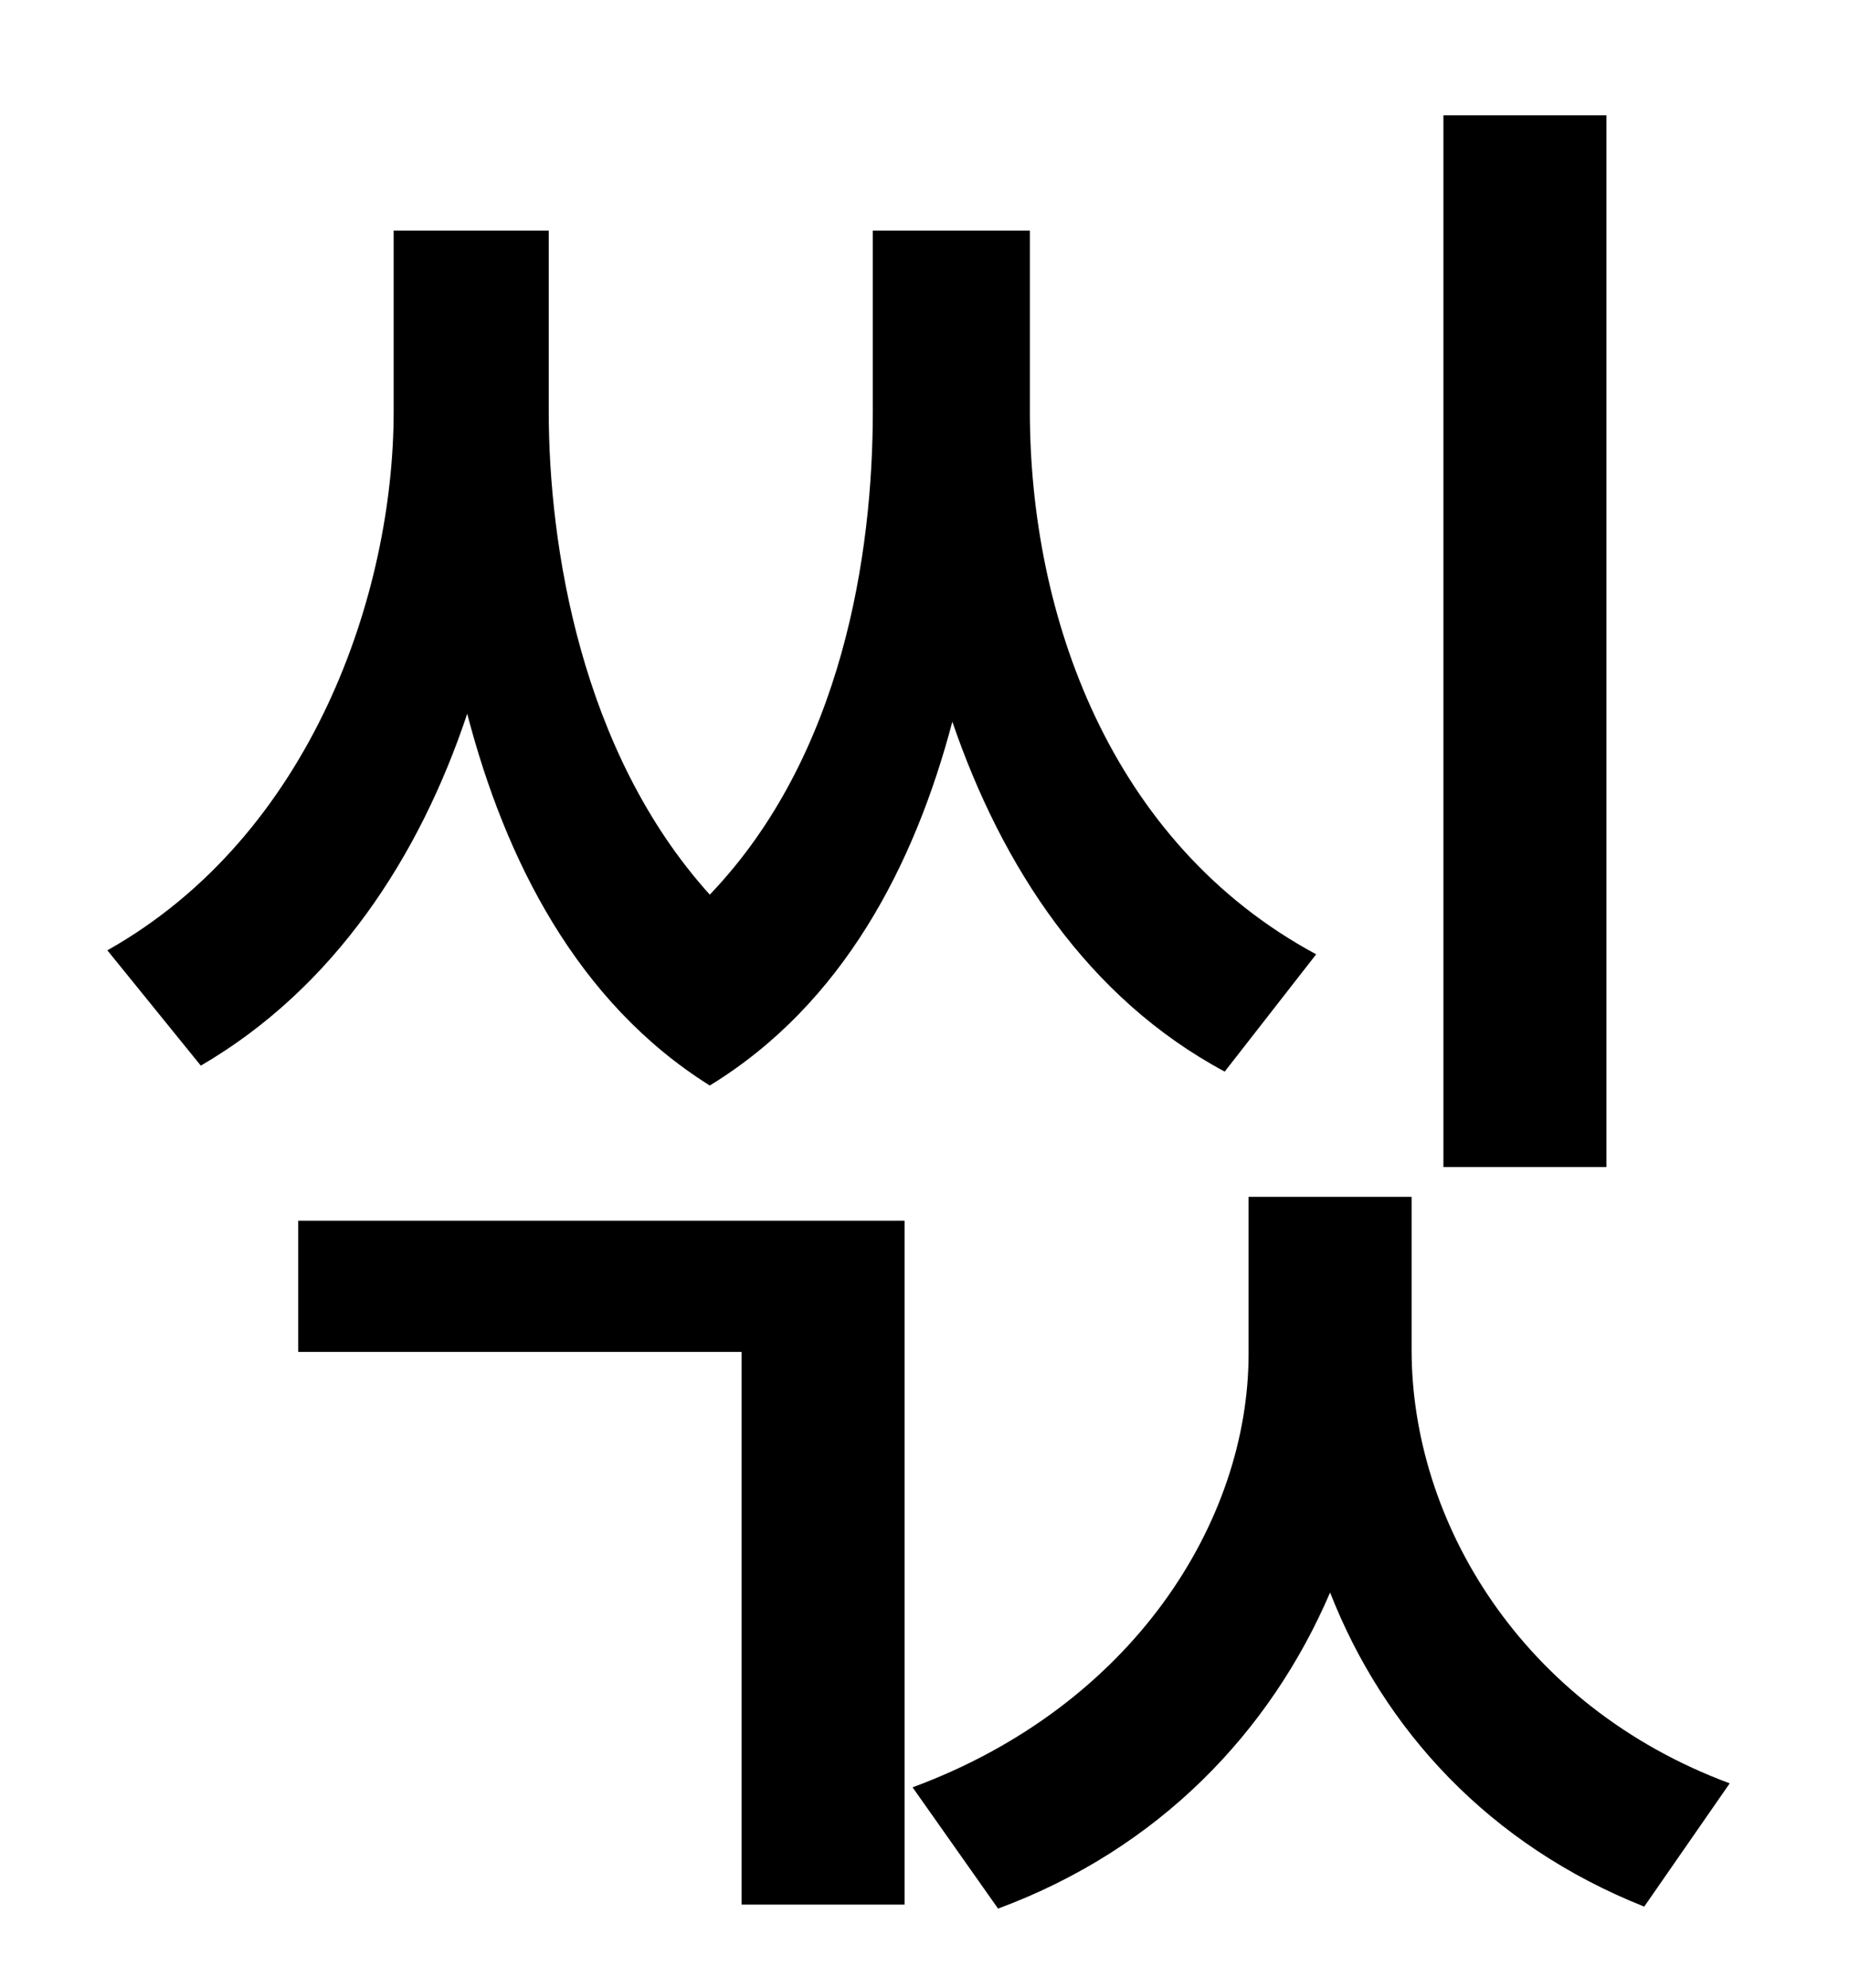 <?xml version="1.0" standalone="no"?>
<!DOCTYPE svg PUBLIC "-//W3C//DTD SVG 1.1//EN" "http://www.w3.org/Graphics/SVG/1.1/DTD/svg11.dtd" >
<svg xmlns="http://www.w3.org/2000/svg" xmlns:xlink="http://www.w3.org/1999/xlink" version="1.1" viewBox="-10 0 930 1000">
   <path fill="currentColor"
d="M798 58v529h-82v-529h82zM652 480l-46 59c-69 -37 -112 -103 -137 -176c-19 72 -55 142 -122 183c-67 -42 -103 -114 -122 -187c-24 72 -67 138 -134 177l-47 -58c103 -58 144 -180 144 -271v-91h78v91c0 67 16 171 81 243c67 -70 82 -172 82 -243v-91h79v91
c0 102 40 217 144 273zM140 680v-66h305v344h-82v-278h-223zM700 602v77c0 86 55 179 160 218l-43 62c-78 -31 -131 -89 -158 -158c-30 70 -86 129 -167 159l-43 -61c111 -41 169 -134 169 -218v-79h82z" />
</svg>
